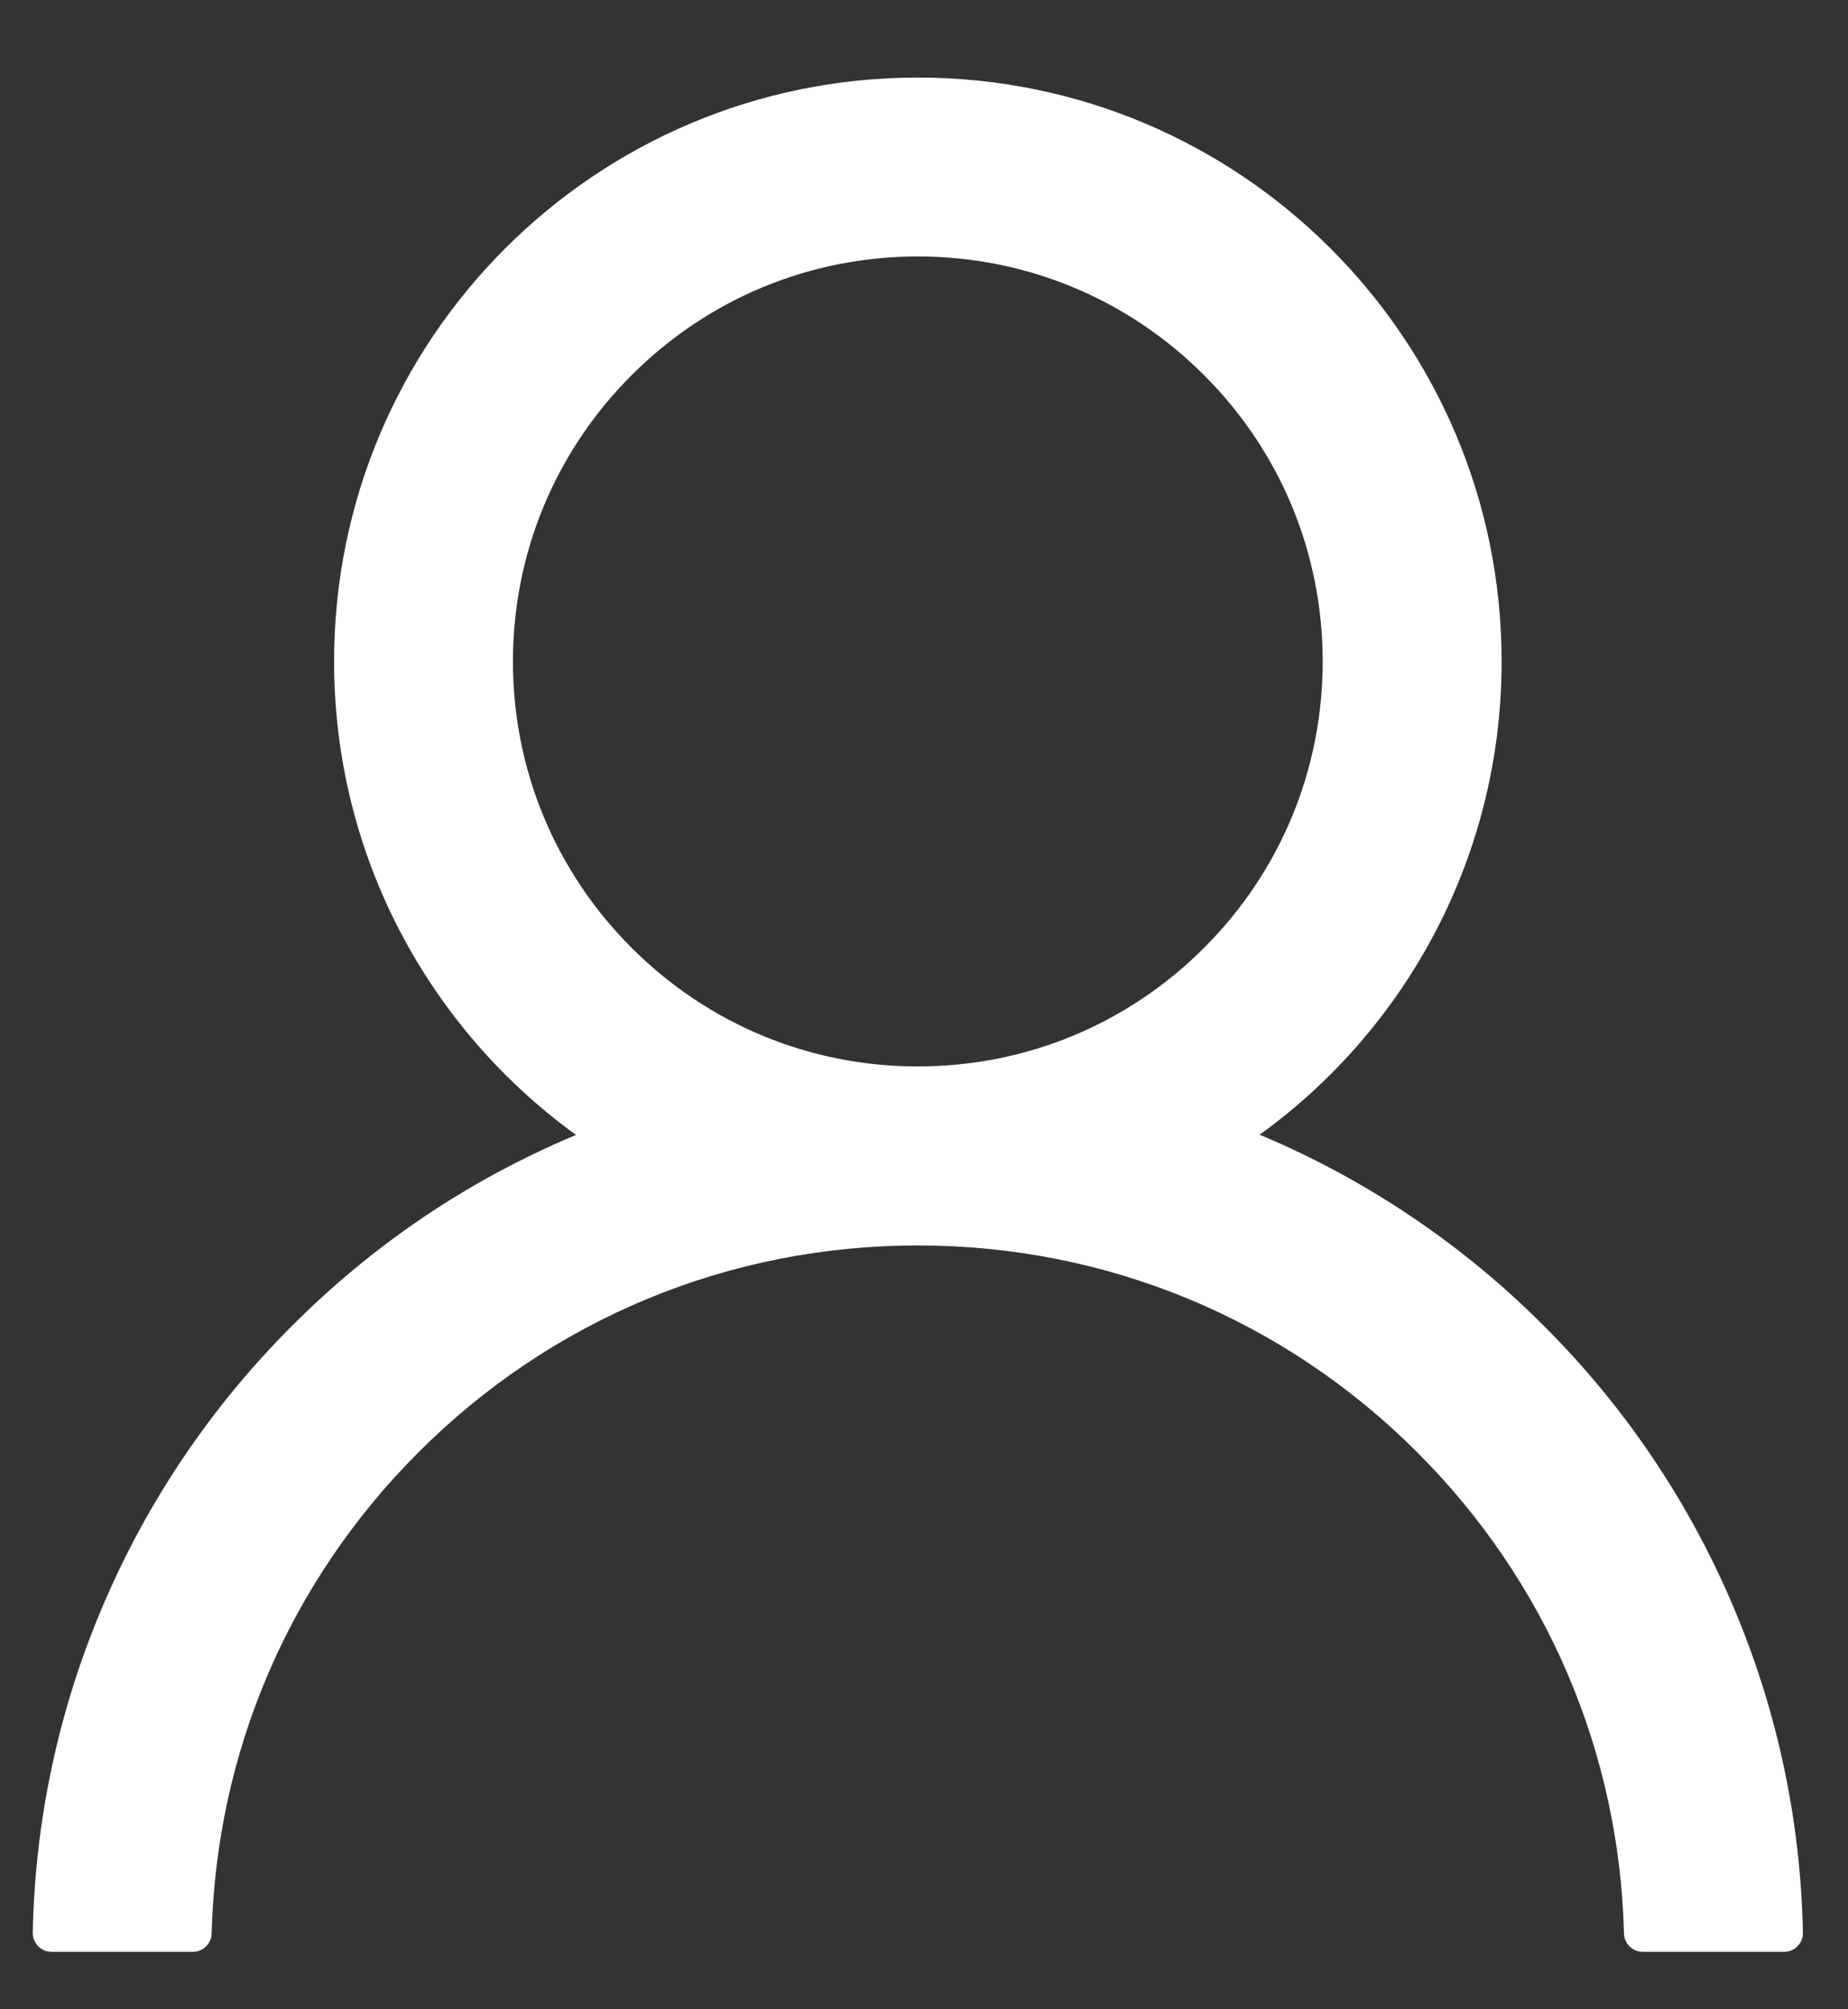 <svg width="23" height="25" viewBox="0 0 23 25" fill="none" xmlns="http://www.w3.org/2000/svg">
<rect x="0" y="0" width="23" height="25" fill="#333333" stroke="none"/>
<path d="M21.575 19.996C21.022 18.687 20.22 17.498 19.213 16.495C18.21 15.489 17.021 14.687 15.713 14.133C15.701 14.128 15.689 14.125 15.677 14.119C17.503 12.8 18.689 10.653 18.689 8.23C18.689 4.217 15.437 0.965 11.423 0.965C7.41 0.965 4.158 4.217 4.158 8.23C4.158 10.653 5.344 12.8 7.17 14.122C7.158 14.128 7.146 14.131 7.134 14.136C5.822 14.69 4.644 15.484 3.633 16.498C2.628 17.501 1.826 18.69 1.272 19.999C0.728 21.28 0.435 22.653 0.408 24.045C0.407 24.076 0.412 24.107 0.424 24.136C0.435 24.165 0.452 24.192 0.474 24.214C0.496 24.237 0.522 24.254 0.551 24.267C0.58 24.279 0.611 24.285 0.642 24.285H2.4C2.529 24.285 2.631 24.182 2.634 24.056C2.693 21.795 3.601 19.677 5.207 18.071C6.868 16.41 9.074 15.496 11.423 15.496C13.773 15.496 15.979 16.41 17.64 18.071C19.246 19.677 20.154 21.795 20.212 24.056C20.215 24.185 20.318 24.285 20.447 24.285H22.205C22.236 24.285 22.267 24.279 22.296 24.267C22.325 24.254 22.351 24.237 22.372 24.214C22.394 24.192 22.412 24.165 22.423 24.136C22.434 24.107 22.44 24.076 22.439 24.045C22.41 22.644 22.12 21.282 21.575 19.996ZM11.423 13.269C10.079 13.269 8.813 12.745 7.861 11.793C6.909 10.841 6.384 9.575 6.384 8.23C6.384 6.886 6.909 5.62 7.861 4.668C8.813 3.716 10.079 3.191 11.423 3.191C12.768 3.191 14.034 3.716 14.986 4.668C15.938 5.62 16.462 6.886 16.462 8.23C16.462 9.575 15.938 10.841 14.986 11.793C14.034 12.745 12.768 13.269 11.423 13.269Z" fill="white"/>
</svg>
